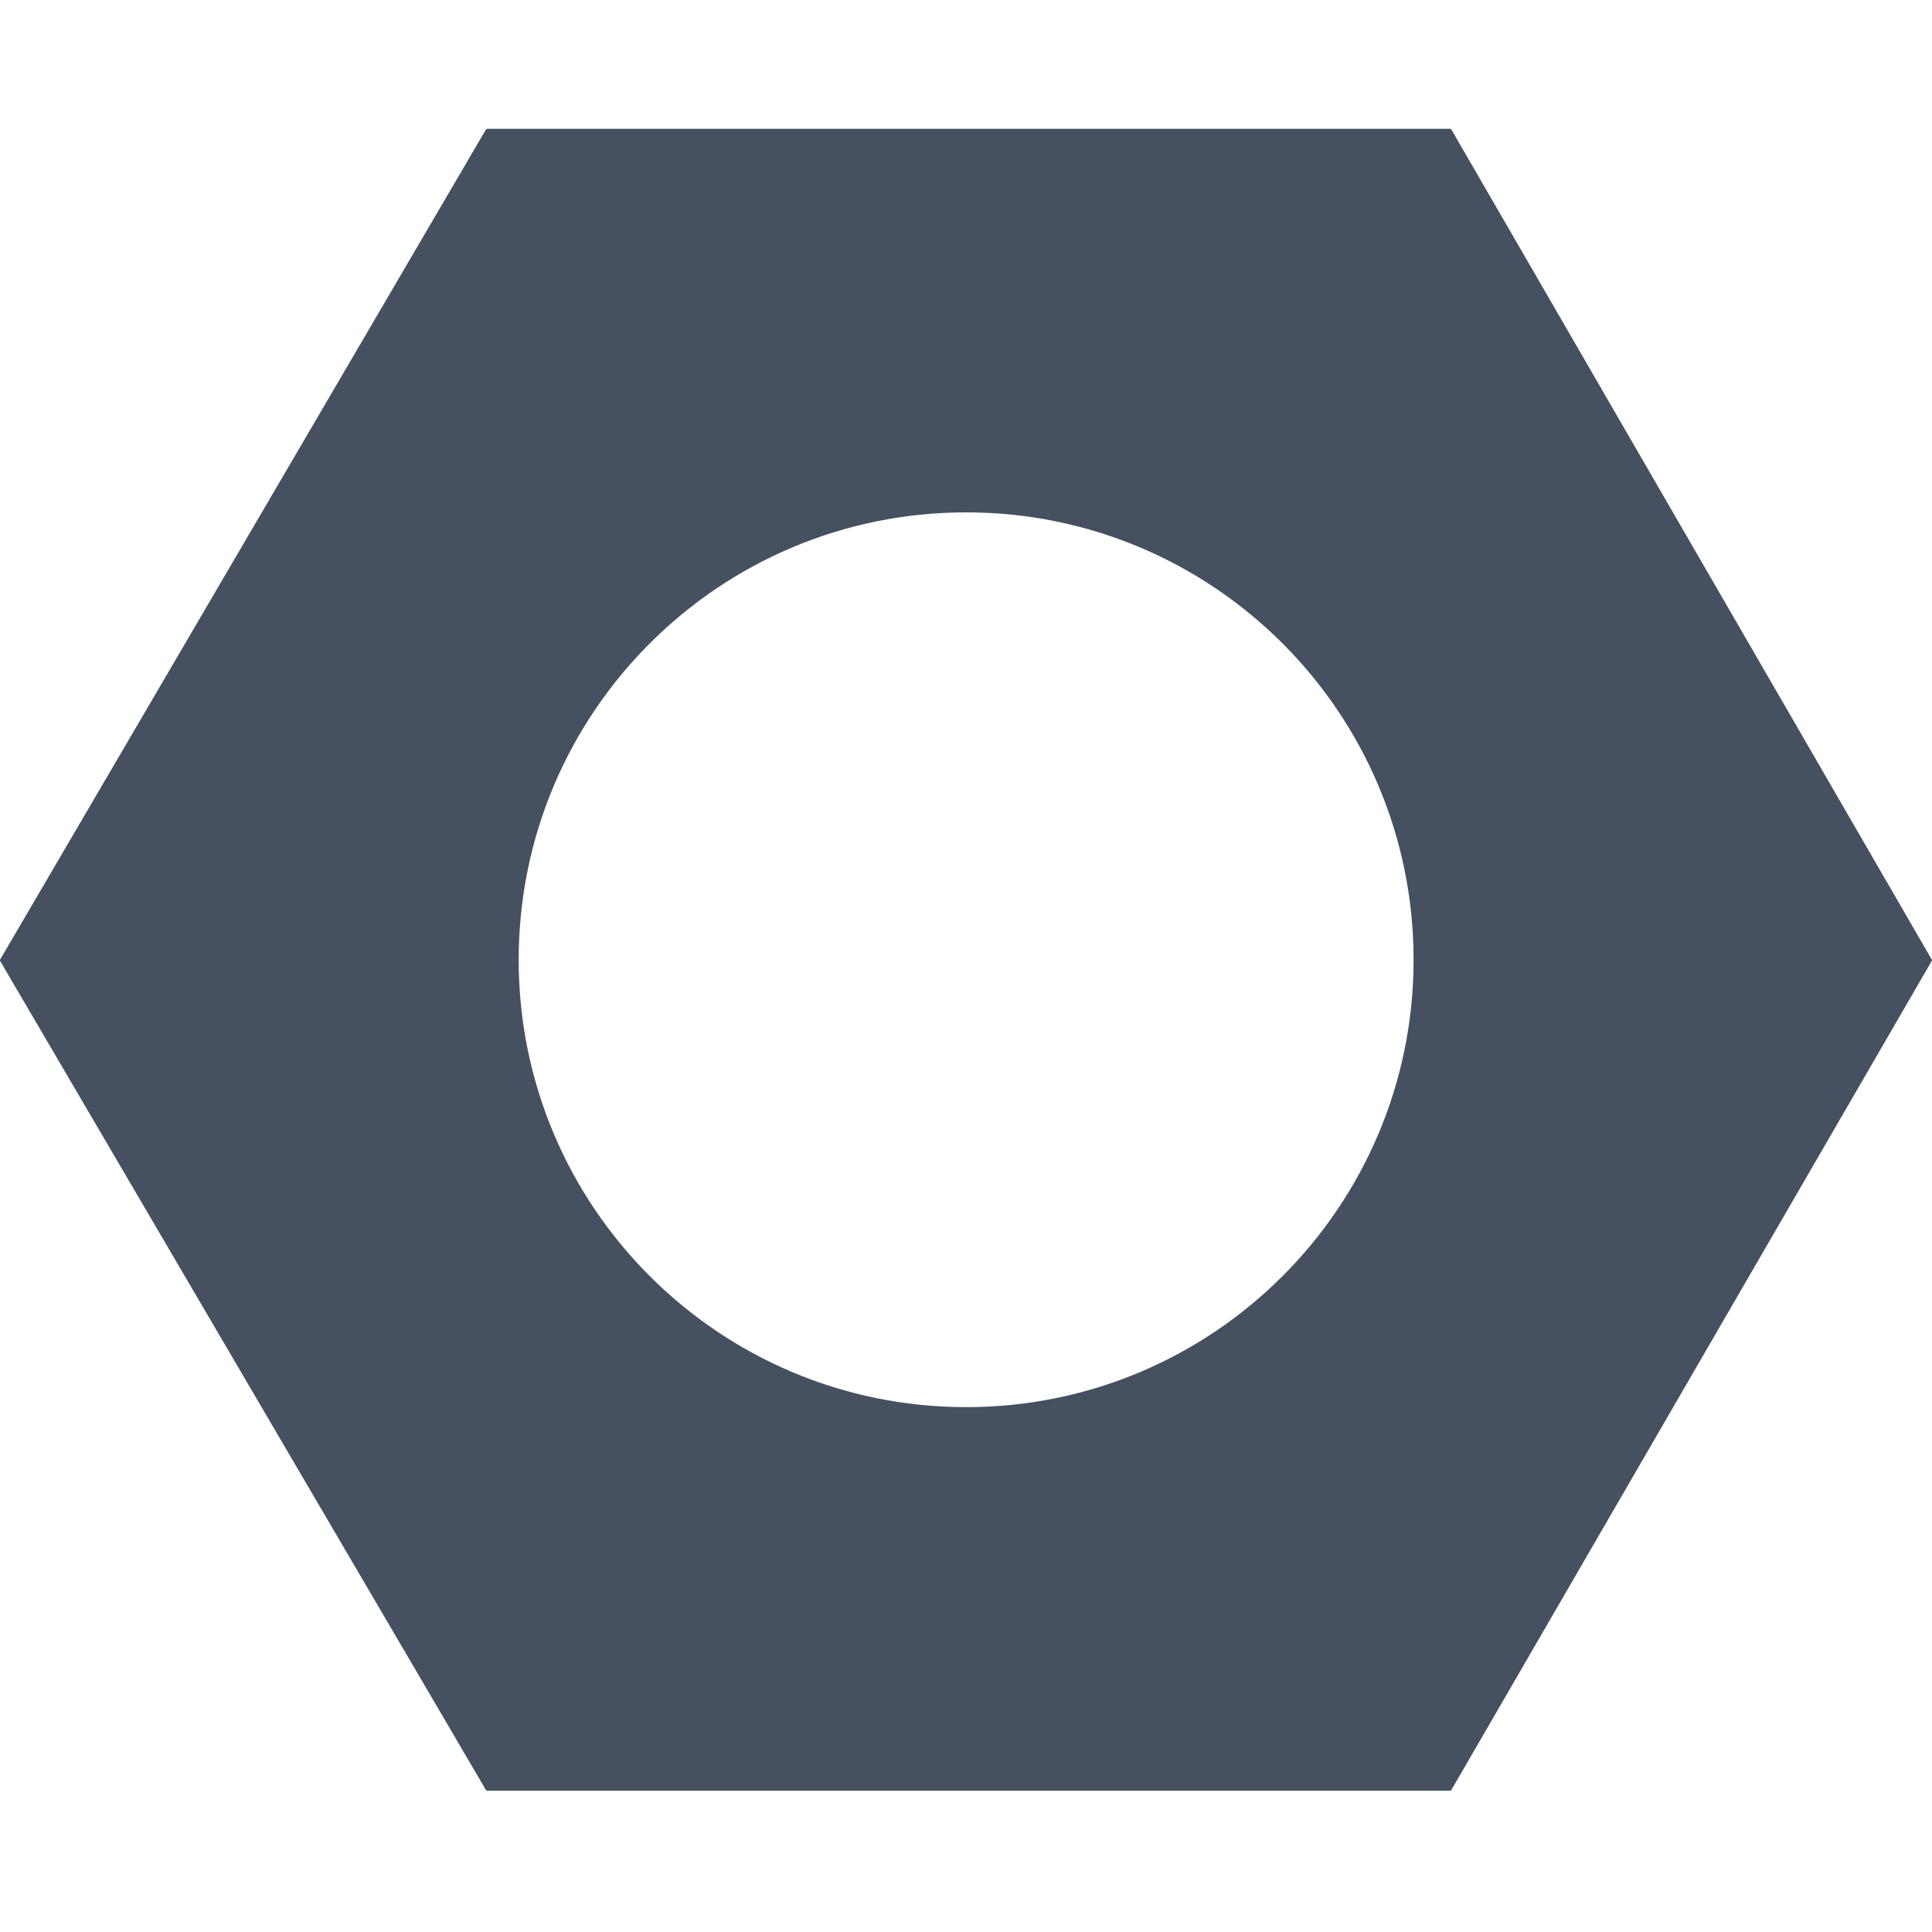 <svg width="15" height="15" viewBox="0 0 15 15" fill="none" xmlns="http://www.w3.org/2000/svg">
<path fill-rule="evenodd" clip-rule="evenodd" d="M0.001 7.461C-0 7.457 -0 7.453 0.001 7.45L3.773 1.005C3.775 1.002 3.779 1 3.783 1H11.259C11.262 1 11.266 1.002 11.268 1.005L14.998 7.45C15.001 7.453 15.001 7.457 14.998 7.461L11.268 13.898C11.266 13.901 11.262 13.903 11.259 13.903H3.783C3.779 13.903 3.775 13.901 3.773 13.898L0.001 7.461ZM10.975 7.452C10.975 9.37 9.42 10.925 7.501 10.925C5.583 10.925 4.027 9.37 4.027 7.452C4.027 5.533 5.583 3.978 7.501 3.978C9.42 3.978 10.975 5.533 10.975 7.452Z" fill="#455160"/>
</svg>
